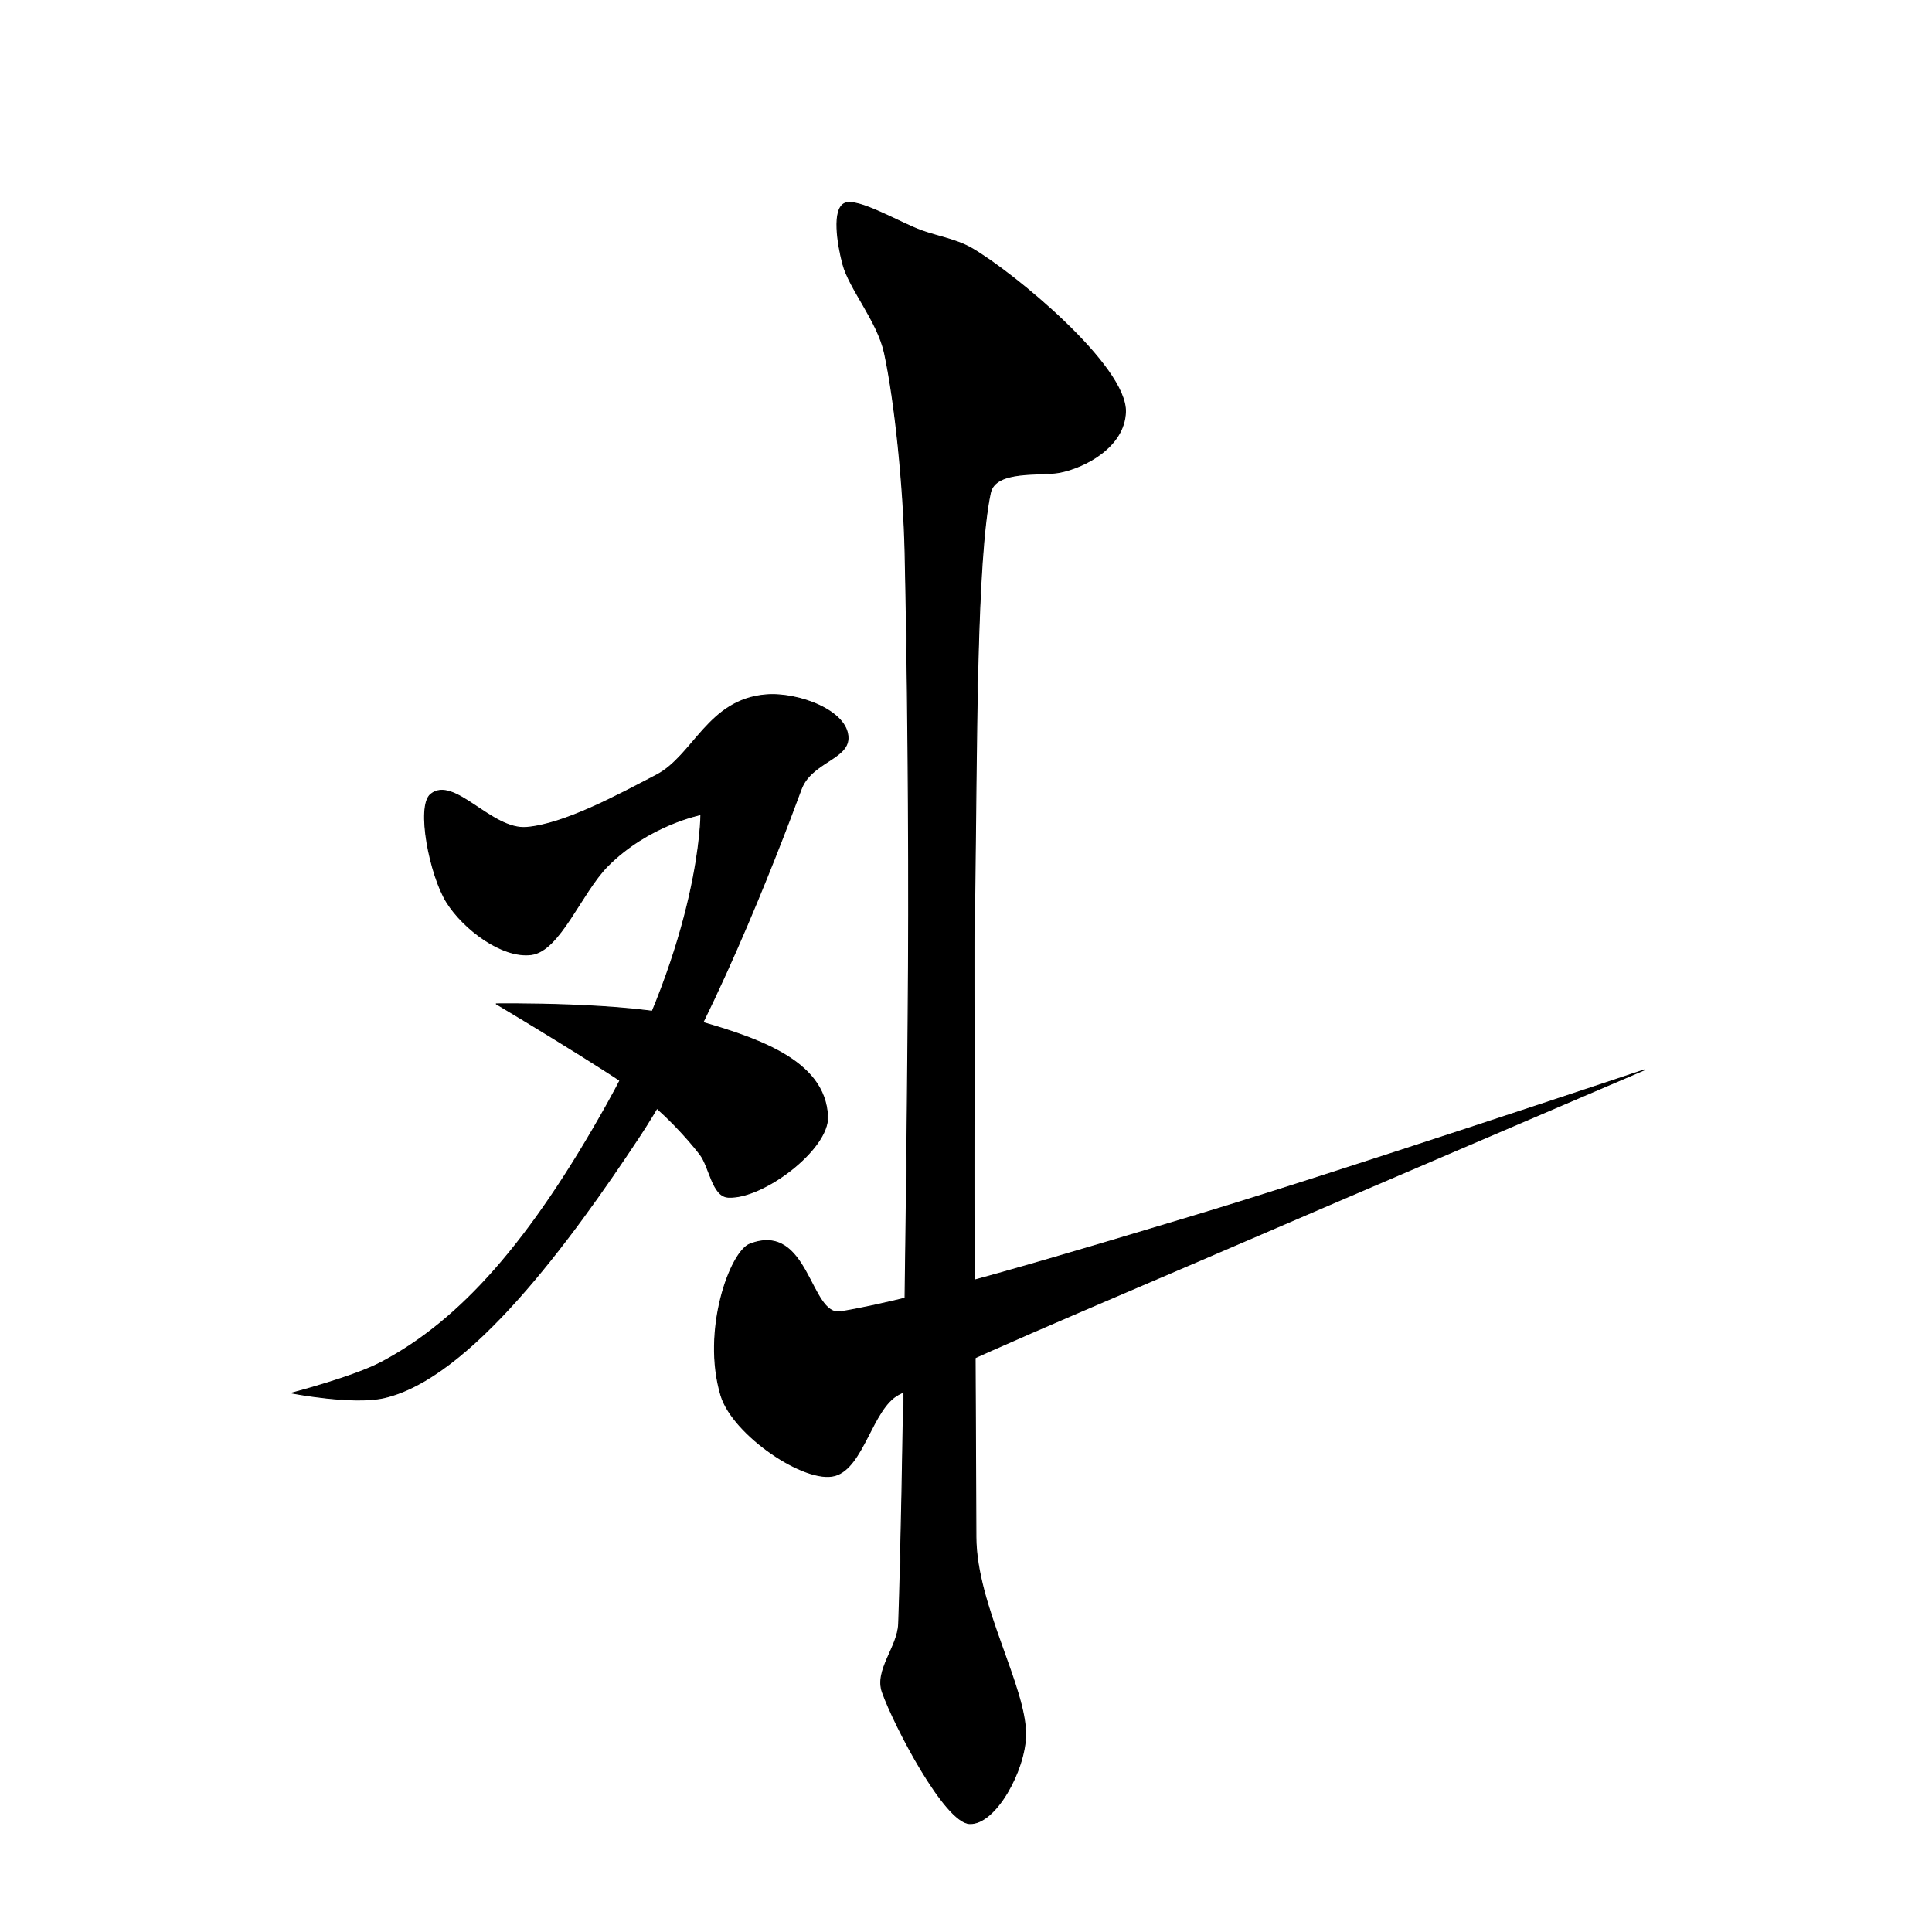 <?xml version="1.0" encoding="UTF-8" standalone="no"?>
<!DOCTYPE svg PUBLIC "-//W3C//DTD SVG 1.1//EN" "http://www.w3.org/Graphics/SVG/1.1/DTD/svg11.dtd">
<svg width="100%" height="100%" viewBox="0 0 2048 2048" version="1.1" xmlns="http://www.w3.org/2000/svg" xmlns:xlink="http://www.w3.org/1999/xlink" xml:space="preserve" xmlns:serif="http://www.serif.com/" style="fill-rule:evenodd;clip-rule:evenodd;stroke-linecap:round;stroke-linejoin:round;stroke-miterlimit:1.5;">
    <path d="M526.075,1064.14C526.075,1064.14 667.066,1062.33 726.688,1078.7C801.953,1099.36 874.725,1123.24 877.27,1183.63C878.724,1218.14 808.575,1271.17 771.924,1269.09C755.04,1268.13 752.248,1236.88 742.012,1223.61C727.546,1204.84 702.227,1177.67 677.982,1159.77C641.992,1133.19 526.075,1064.14 526.075,1064.14Z" style="stroke:black;stroke-width:1px;"/>
    <path d="M456.619,841.945C481.312,821.861 520.904,880.304 558.283,877.116C598.177,873.714 654.612,843.154 695.982,821.531C735.3,800.981 750.553,741.498 812.108,736.539C846.279,733.786 899.499,753.568 898.933,782.733C898.507,804.67 859.715,808.307 849.267,836.621C821.751,911.187 751.061,1093.82 677.52,1205.1C603.978,1316.39 497.828,1461.05 407.114,1481.65C373.839,1489.21 309.457,1476.69 309.457,1476.69C309.457,1476.69 374.656,1459.7 404.185,1444.12C488.245,1399.74 561.866,1316.63 643.378,1170.94C743.315,992.316 742.957,863.48 742.957,863.48C742.957,863.48 687.35,874.448 644.116,918.03C616.049,946.324 593.527,1007.97 563.173,1011.87C532.228,1015.85 491.337,984.789 473.578,956.468C455.819,928.147 441.076,854.586 456.619,841.945Z" style="stroke:black;stroke-width:1px;"/>
    <path d="M795,1318.76C857.432,1294.92 858.268,1395.79 890.99,1390.53C973.031,1377.34 1140.15,1326.58 1268.41,1288.03C1412.29,1244.79 1743.14,1134.09 1743.14,1134.09C1743.14,1134.09 1404.56,1278.96 1269.81,1337.1C1159.6,1384.64 1012.44,1445.85 952.298,1478.36C924.405,1493.43 915.38,1555.43 885.127,1564.13C853.817,1573.14 776.757,1520.99 764.245,1479.26C743.611,1410.44 774.115,1326.73 795,1318.76Z" style="stroke:black;stroke-width:1px;"/>
    <path d="M895.688,215.458C909.631,209.596 954.608,236.614 977.069,244.619C994.848,250.955 1014.05,253.914 1030.45,263.486C1074.5,289.179 1194.6,388.094 1193.04,436.734C1191.86,473.624 1150.16,495.429 1123.46,500.702C1103.31,504.681 1055.14,497.53 1049.81,522.578C1034.84,592.901 1035.47,789.187 1033.63,922.635C1031.09,1107.12 1034.16,1472.61 1034.53,1629.5C1034.7,1701.79 1088.29,1789.27 1087.19,1839.88C1086.38,1876.69 1055.41,1934.12 1027.91,1933.11C1001.48,1932.13 947.897,1829.09 935.344,1793.79C927.024,1770.4 951.7,1746.14 952.594,1721.33C957.203,1593.31 961.865,1214.9 963,1025.62C963.88,878.984 961.877,696.706 959.406,585.708C957.83,514.908 948.625,425.361 937.625,374.375C930.285,340.355 900.396,306.278 893.406,279.792C887.931,259.044 881.744,221.32 895.688,215.458Z" style="stroke:black;stroke-width:1px;"/>
    <g id="レイヤー1">
    </g>
</svg>
